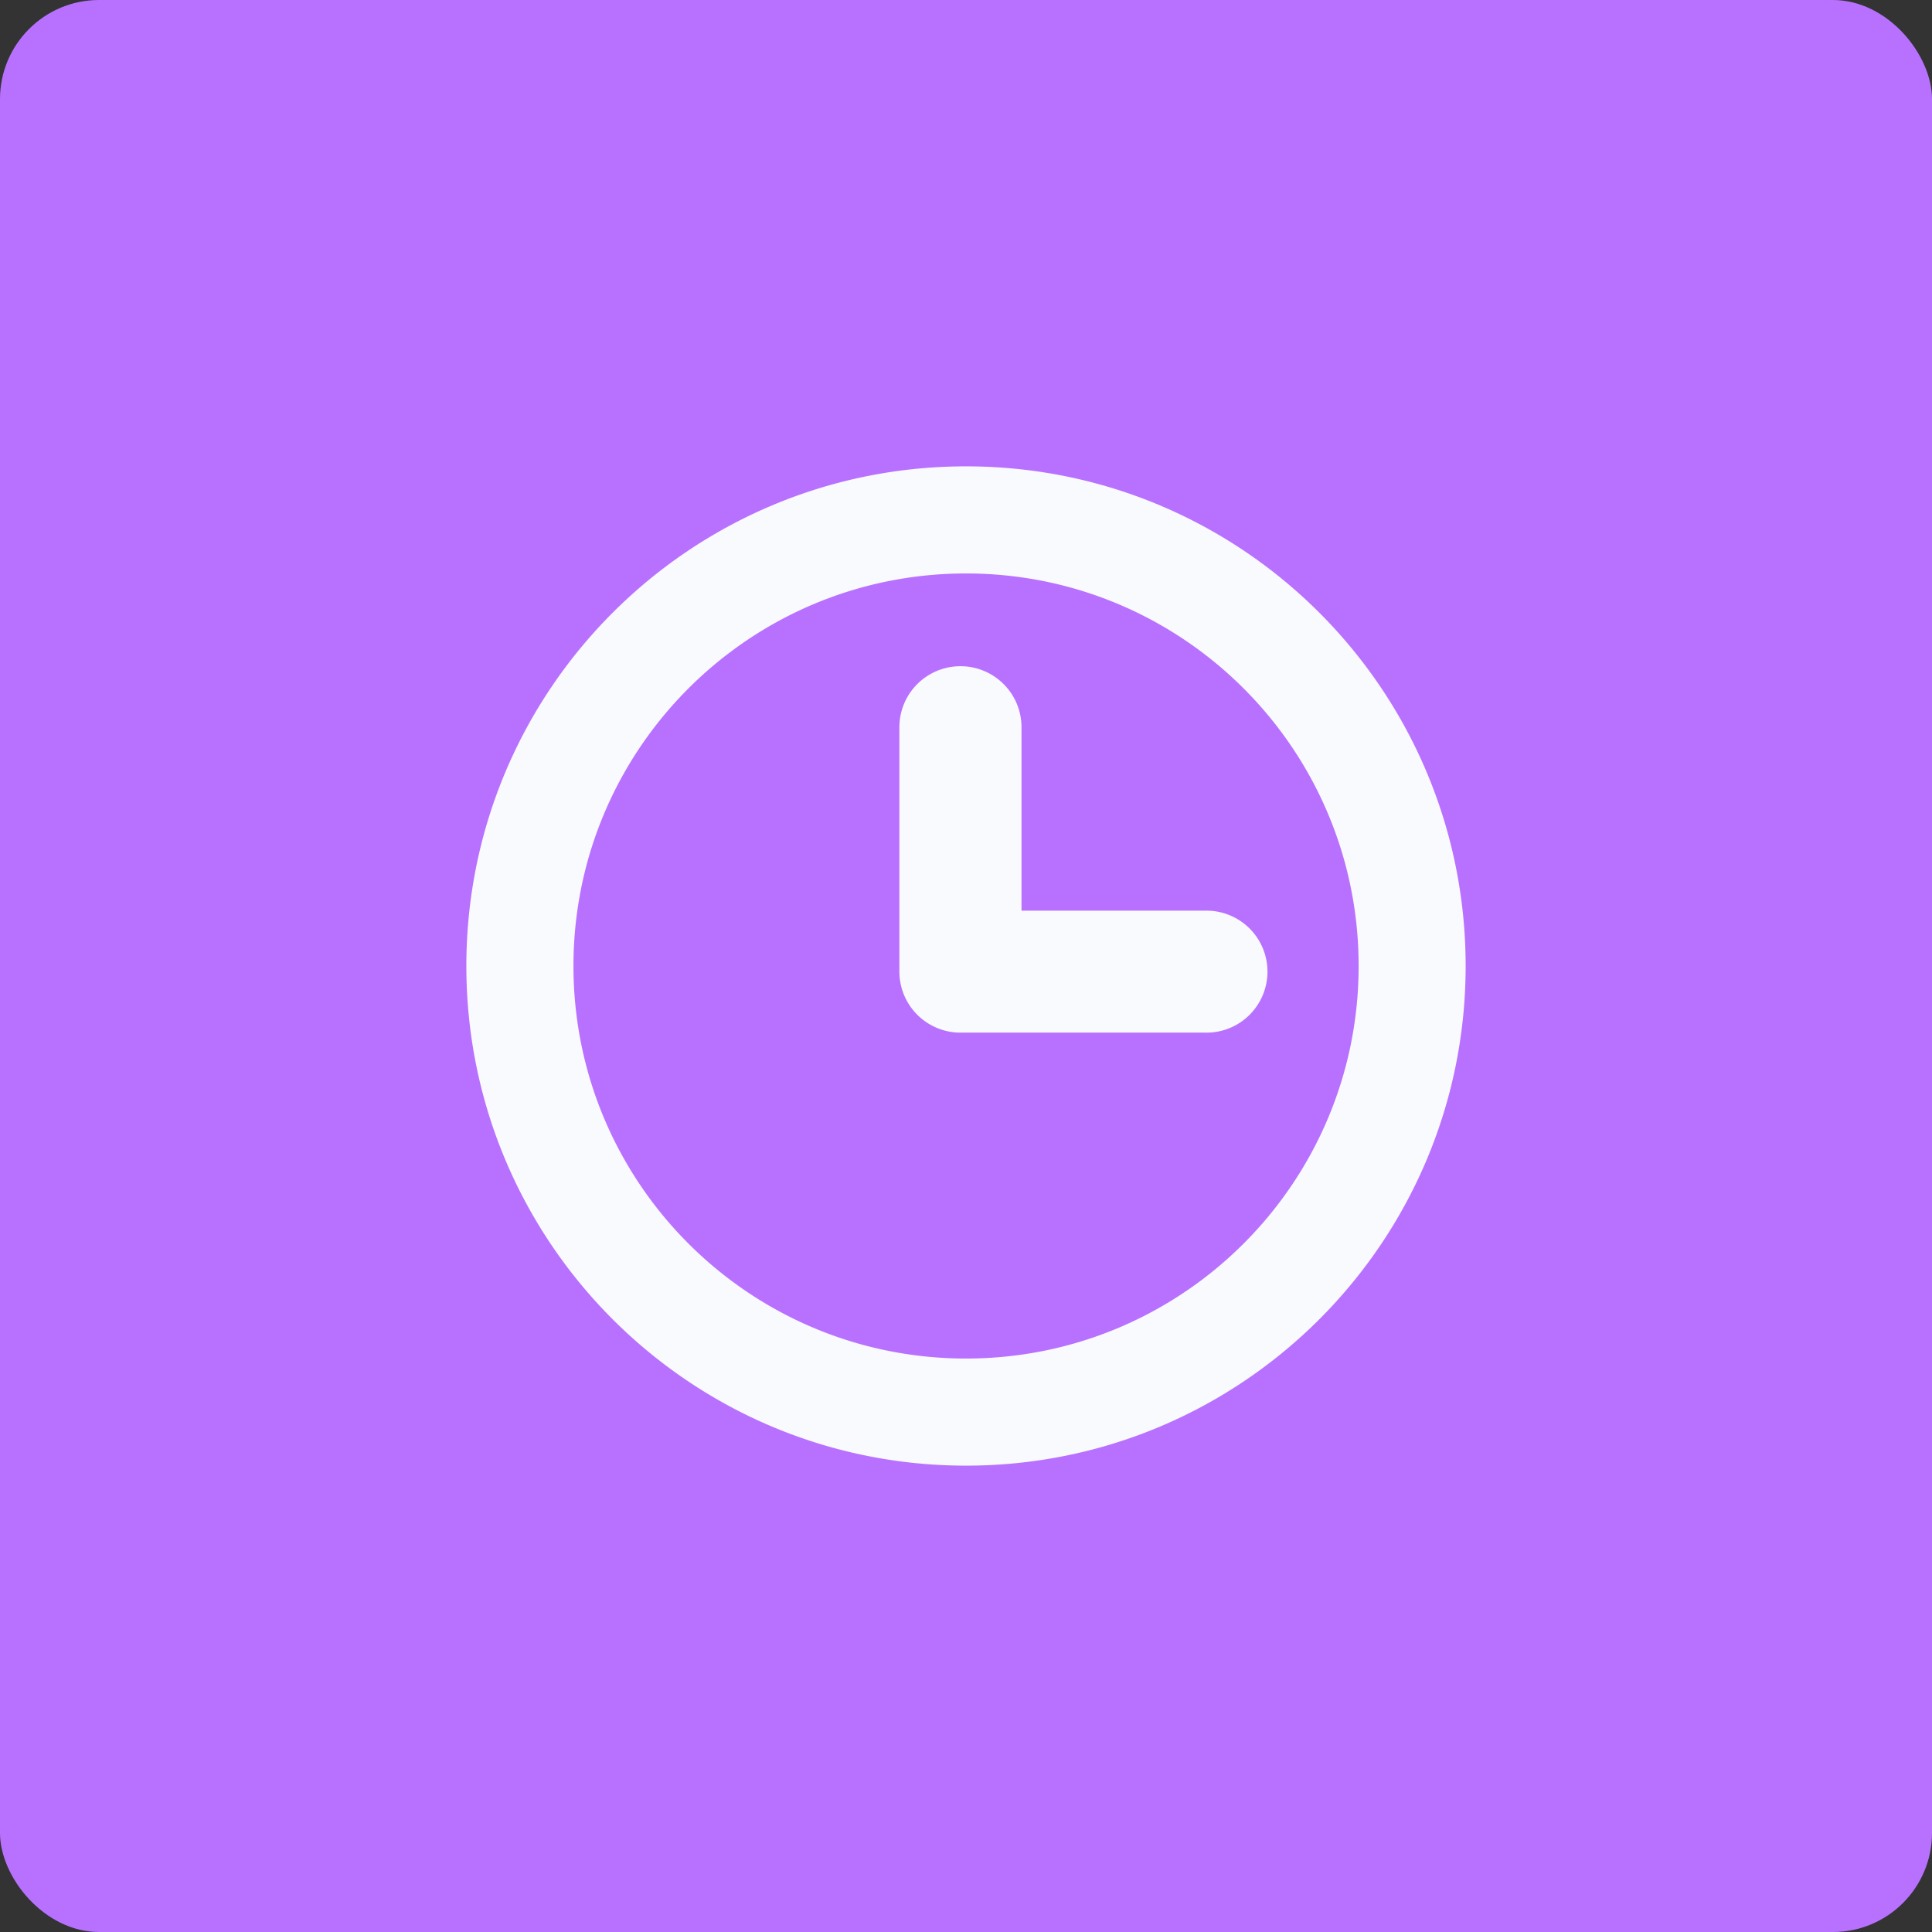 <svg width="78" height="78" viewBox="0 0 78 78" xmlns="http://www.w3.org/2000/svg">
    <rect x="0" y="0" width="78" height="78" fill="#333333" stroke="none"/>
    <g fill="none" fill-rule="evenodd">
        <rect fill="#B871FF" width="78" height="78" rx="4"/>
        <path d="M39.002 18.828c11.139 0 20.17 9.03 20.17 20.172 0 11.141-9.031 20.172-20.17 20.172-11.143 0-20.174-9.03-20.174-20.172 0-11.141 9.031-20.172 20.174-20.172zm0 4.324c-8.756 0-15.85 7.096-15.85 15.848s7.094 15.848 15.85 15.848c8.752 0 15.85-7.096 15.85-15.848s-7.098-15.848-15.85-15.848zm-.223 3.745a2.464 2.464 0 0 1 2.462 2.461v7.408h7.397a2.463 2.463 0 1 1 0 4.924h-9.859a2.467 2.467 0 0 1-2.469-2.44v-9.892a2.465 2.465 0 0 1 2.469-2.461z" fill="#F9FAFE"/>
    </g>
</svg>
